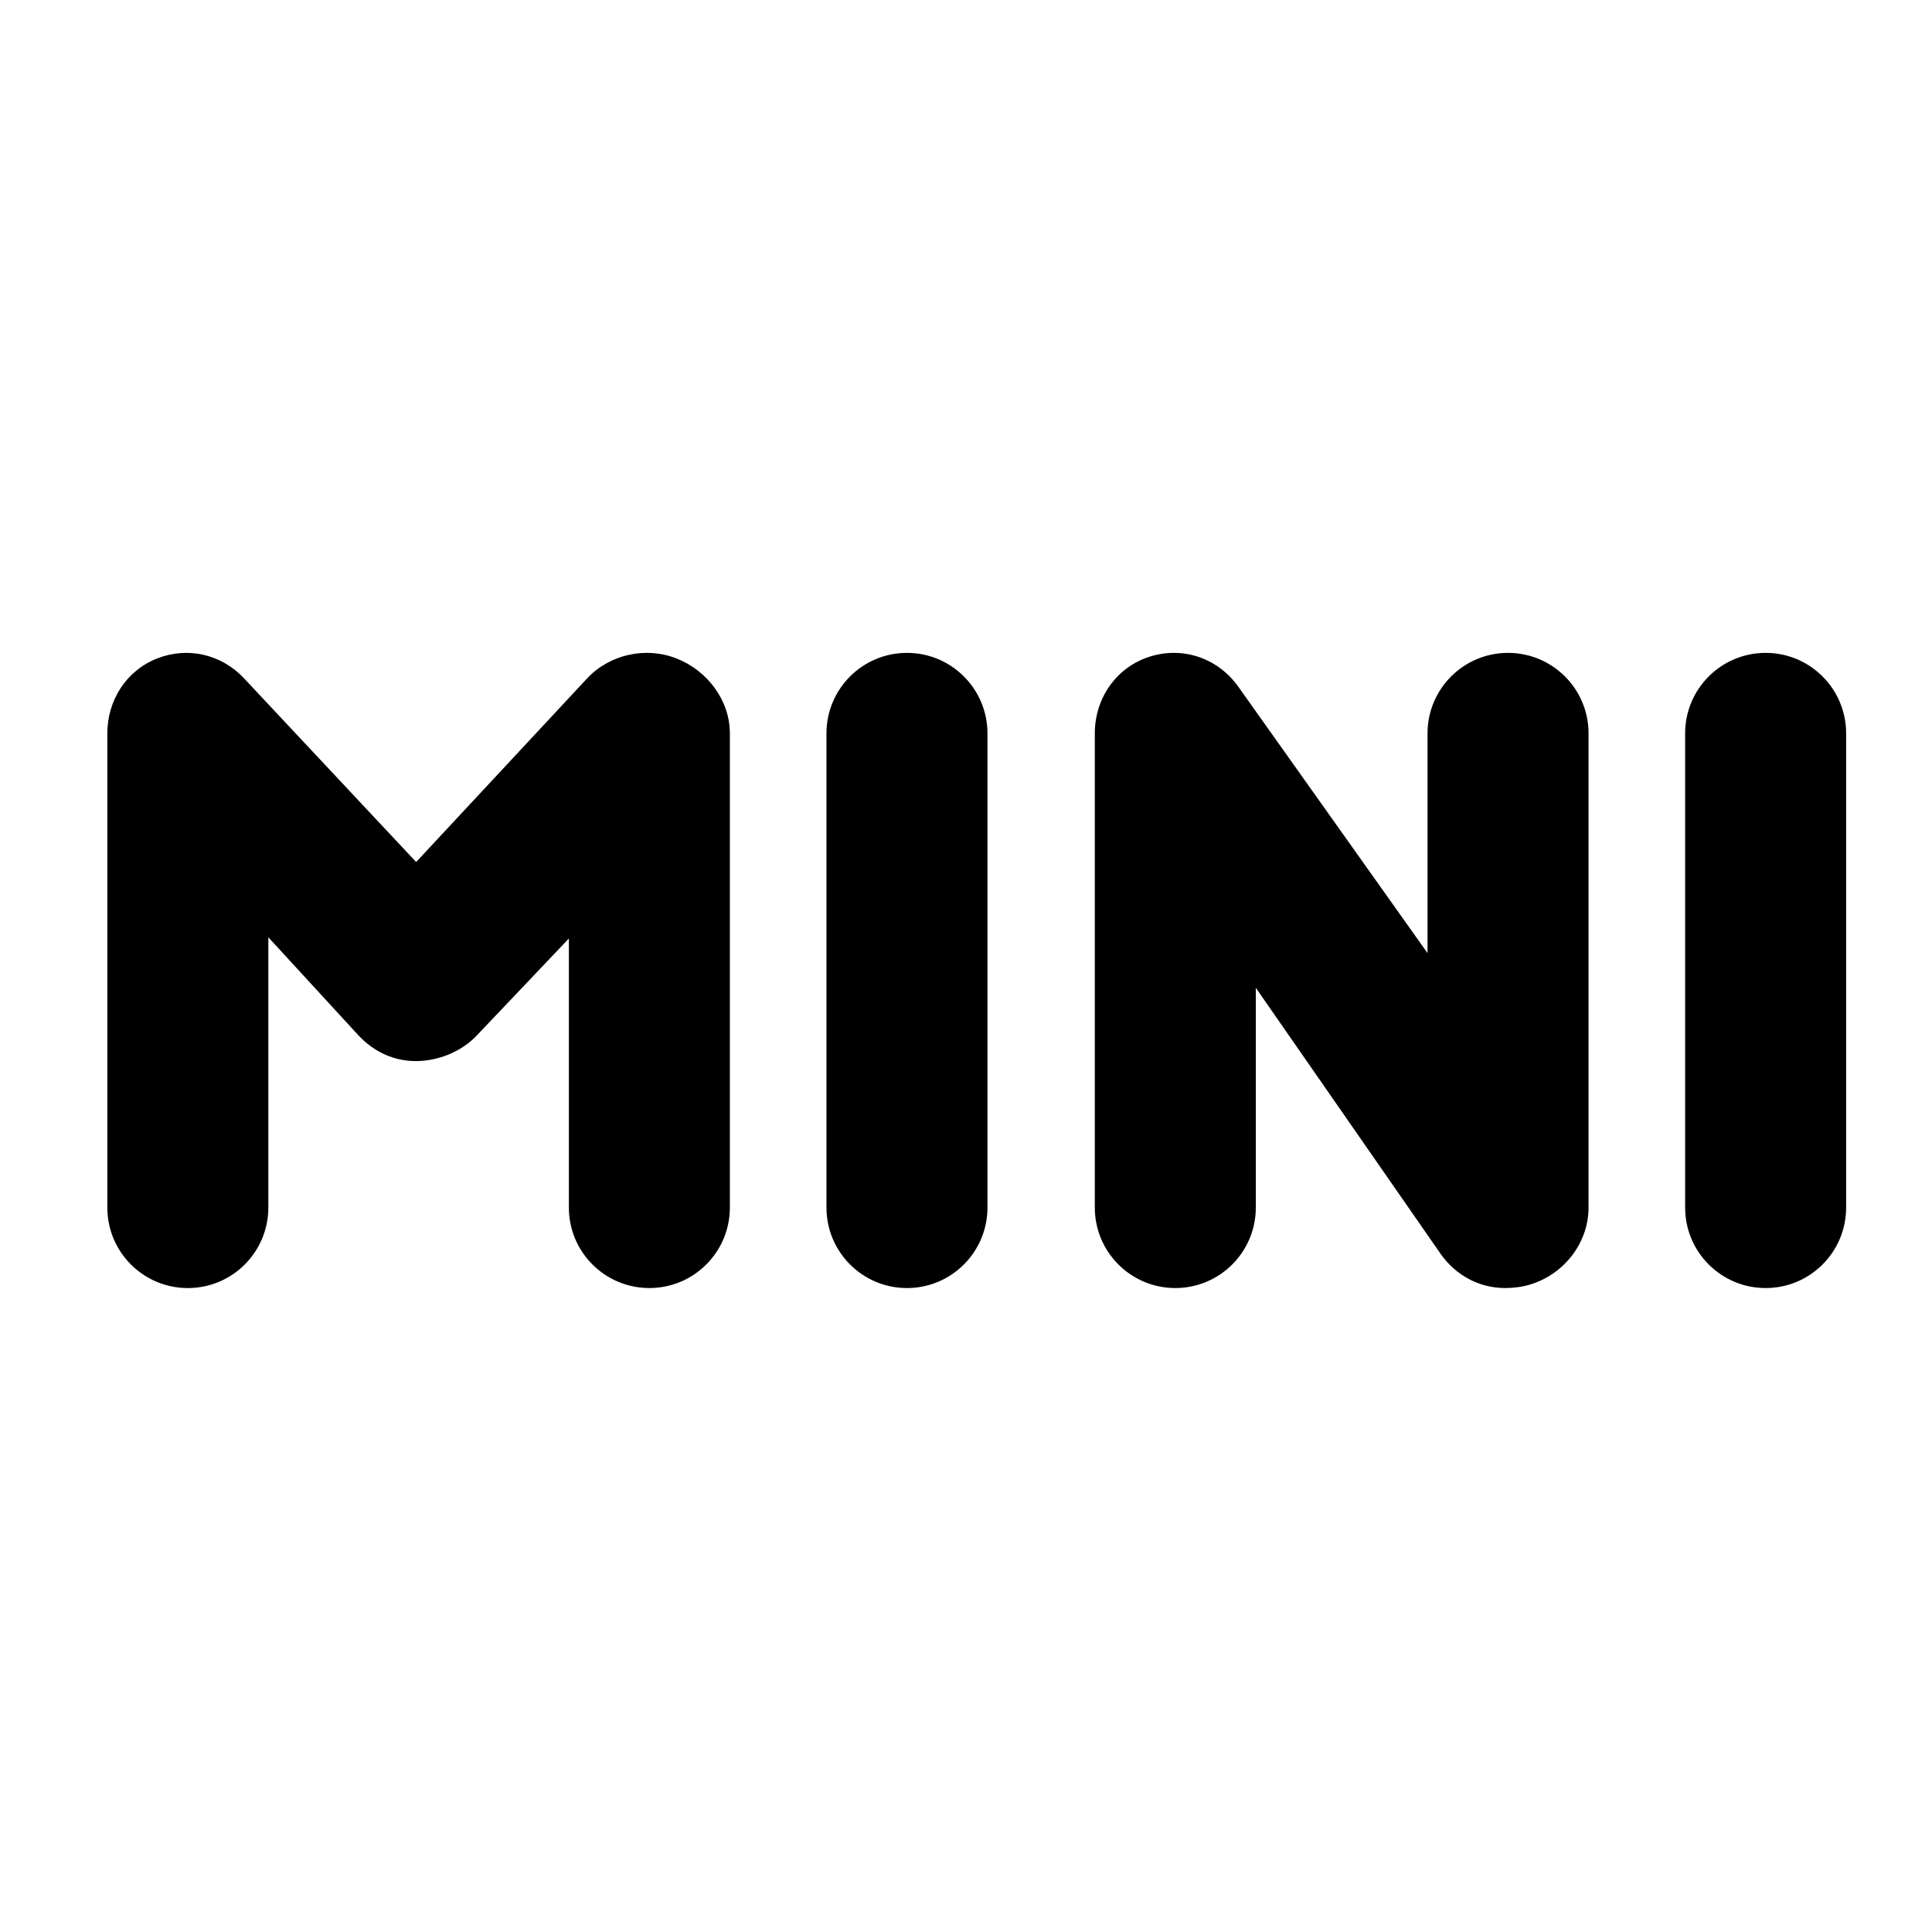 <svg version="1.1" xmlns="http://www.w3.org/2000/svg"
	 viewBox="165 165 180 180">
<path d="M225.5,285.005c4.142,0,7.5-3.357,7.5-7.5v-44.178c0-3.085-2.103-5.854-4.974-6.981c-2.871-1.129-6.246-0.38-8.345,1.88
	l-15.91,17.086l-16.029-17.107c-2.104-2.25-5.251-2.985-8.114-1.853c-2.864,1.13-4.628,3.896-4.628,6.976v44.178
	c0,4.143,3.358,7.5,7.5,7.5s7.5-3.357,7.5-7.5v-25.181l8.393,9.135c1.418,1.517,3.271,2.399,5.346,2.399c0.005,0,0.01,0,0.015,0
	c2.082,0,4.282-0.895,5.698-2.42l8.549-9.002v25.069C218,281.648,221.358,285.005,225.5,285.005z"/>
<path d="M249.5,225.827c-4.142,0-7.5,3.357-7.5,7.5v44.178c0,4.143,3.358,7.5,7.5,7.5s7.5-3.357,7.5-7.5v-44.178
	C257,229.185,253.642,225.827,249.5,225.827z"/>
<path d="M337,233.327c0-4.143-3.358-7.5-7.5-7.5s-7.5,3.357-7.5,7.5v44.178c0,4.143,3.358,7.5,7.5,7.5s7.5-3.357,7.5-7.5V233.327z"
	/>
<path d="M298,233.327v20.472l-17.605-24.785c-1.881-2.677-5.162-3.823-8.277-2.837c-3.118,0.986-5.117,3.88-5.117,7.15v44.178
	c0,4.143,3.358,7.5,7.5,7.5s7.5-3.357,7.5-7.5v-20.472l17.217,24.785c1.431,2.036,3.635,3.188,6.031,3.188
	c0.753,0,1.642-0.114,2.388-0.351c3.118-0.986,5.364-3.88,5.364-7.15v-44.178c0-4.143-3.358-7.5-7.5-7.5S298,229.185,298,233.327z"
	/>
</svg>

